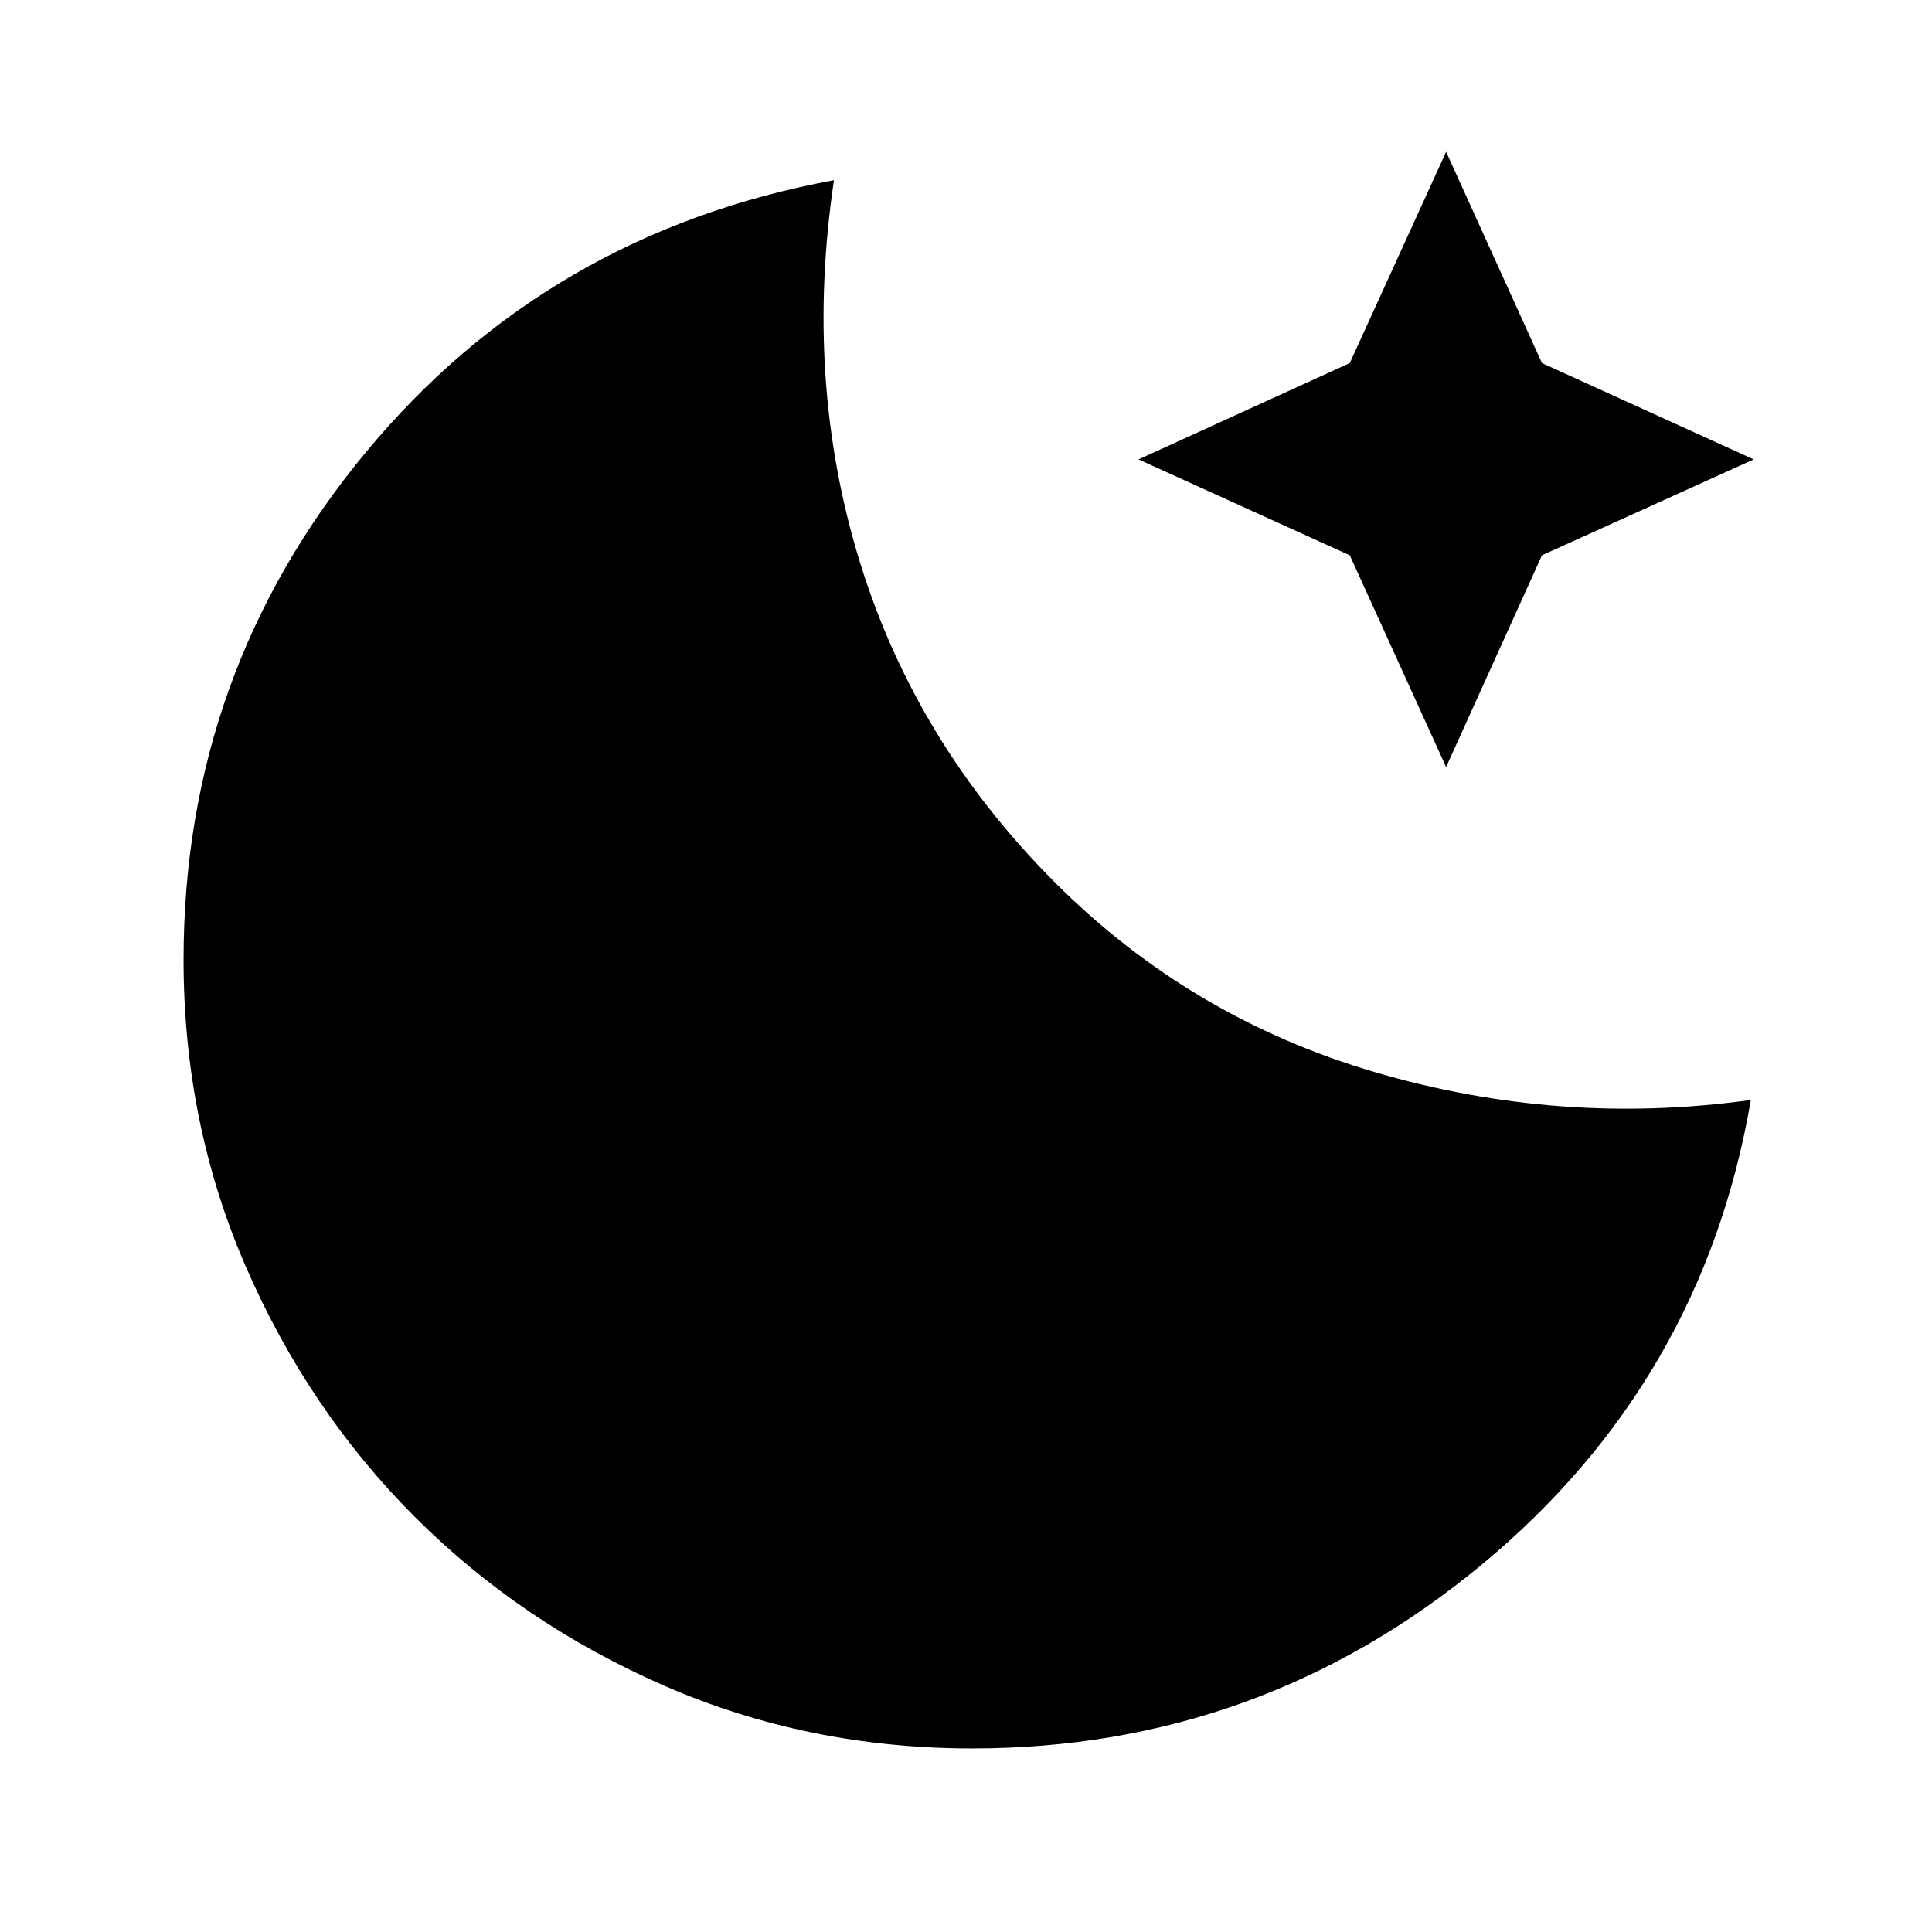 <svg xmlns="http://www.w3.org/2000/svg"  viewBox="0 96 960 960" ><path d="M483.105 964.783q-81.443 0-152.707-31.021-71.263-31.02-124.201-83.959-52.939-52.938-83.959-124.201-31.02-71.264-31.02-152.707 0-142.765 90.391-251.939t232.782-135.413q-14.847 99.957 12.935 189.913 27.783 89.957 97.022 159.196 67.239 67.239 159.076 94.163 91.837 26.924 186.554 13.75-24 140.152-134.054 231.185-110.054 91.033-252.819 91.033Zm235.46-487.653-47.869-105.217-104.979-47.631 104.979-47.869 47.869-104.979 47.631 104.979 105.217 47.869-105.217 47.631-47.631 105.217Z"/></svg>
